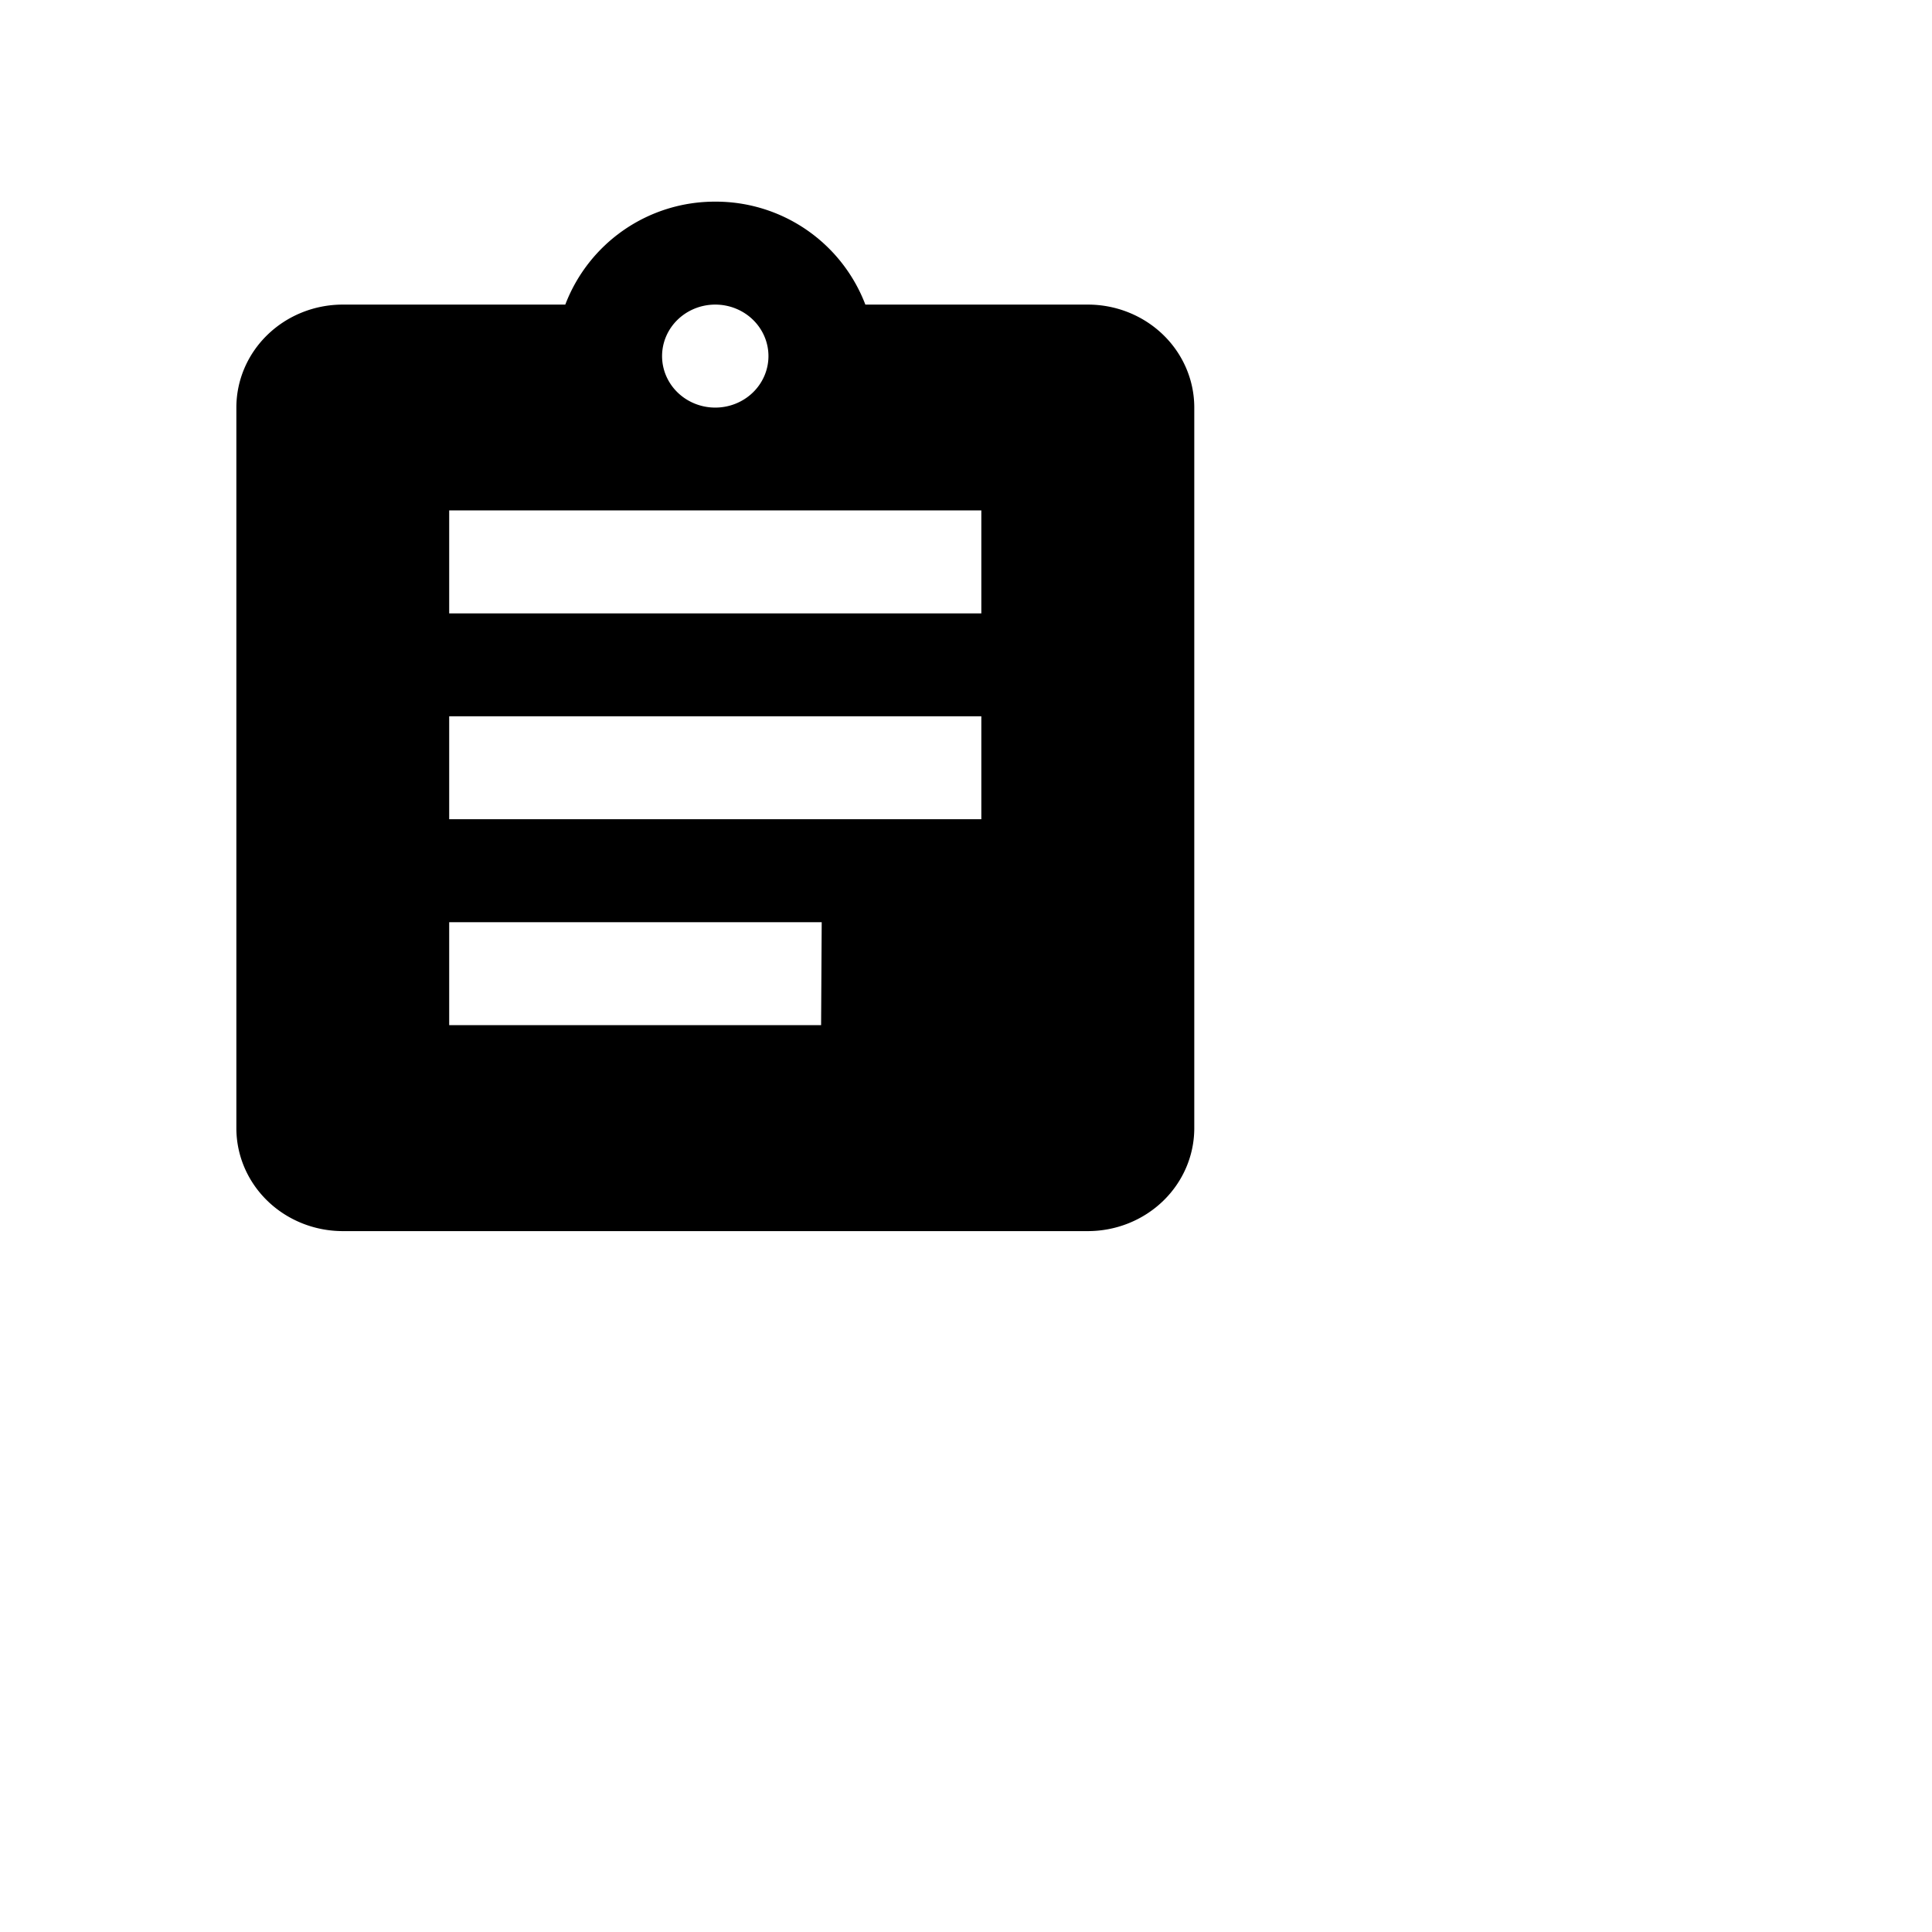 <?xml version="1.0" encoding="UTF-8"?>
<!DOCTYPE svg PUBLIC "-//W3C//DTD SVG 1.1//EN" "http://www.w3.org/Graphics/SVG/1.1/DTD/svg11.dtd">
<svg xmlns="http://www.w3.org/2000/svg" height="32" width="32"><path fill="#000000" d="M16.254 10.16H7.44V8.454h8.814m0 5.115H7.44v-1.705h8.814M13.6 16.98H7.44v-1.705h6.17m-1.763-10.23a.881.853 0 0 1 .881.853.881.853 0 0 1-.881.853.881.853 0 0 1-.881-.853.881.853 0 0 1 .881-.853m6.17 0h-3.684a2.65 2.65 0 0 0-2.485-1.705 2.65 2.65 0 0 0-2.485 1.705H5.678a1.763 1.705 0 0 0-1.763 1.705v11.936a1.763 1.705 0 0 0 1.763 1.705h12.34a1.763 1.705 0 0 0 1.763-1.705V6.75a1.763 1.705 0 0 0-1.763-1.705z"/></svg>
